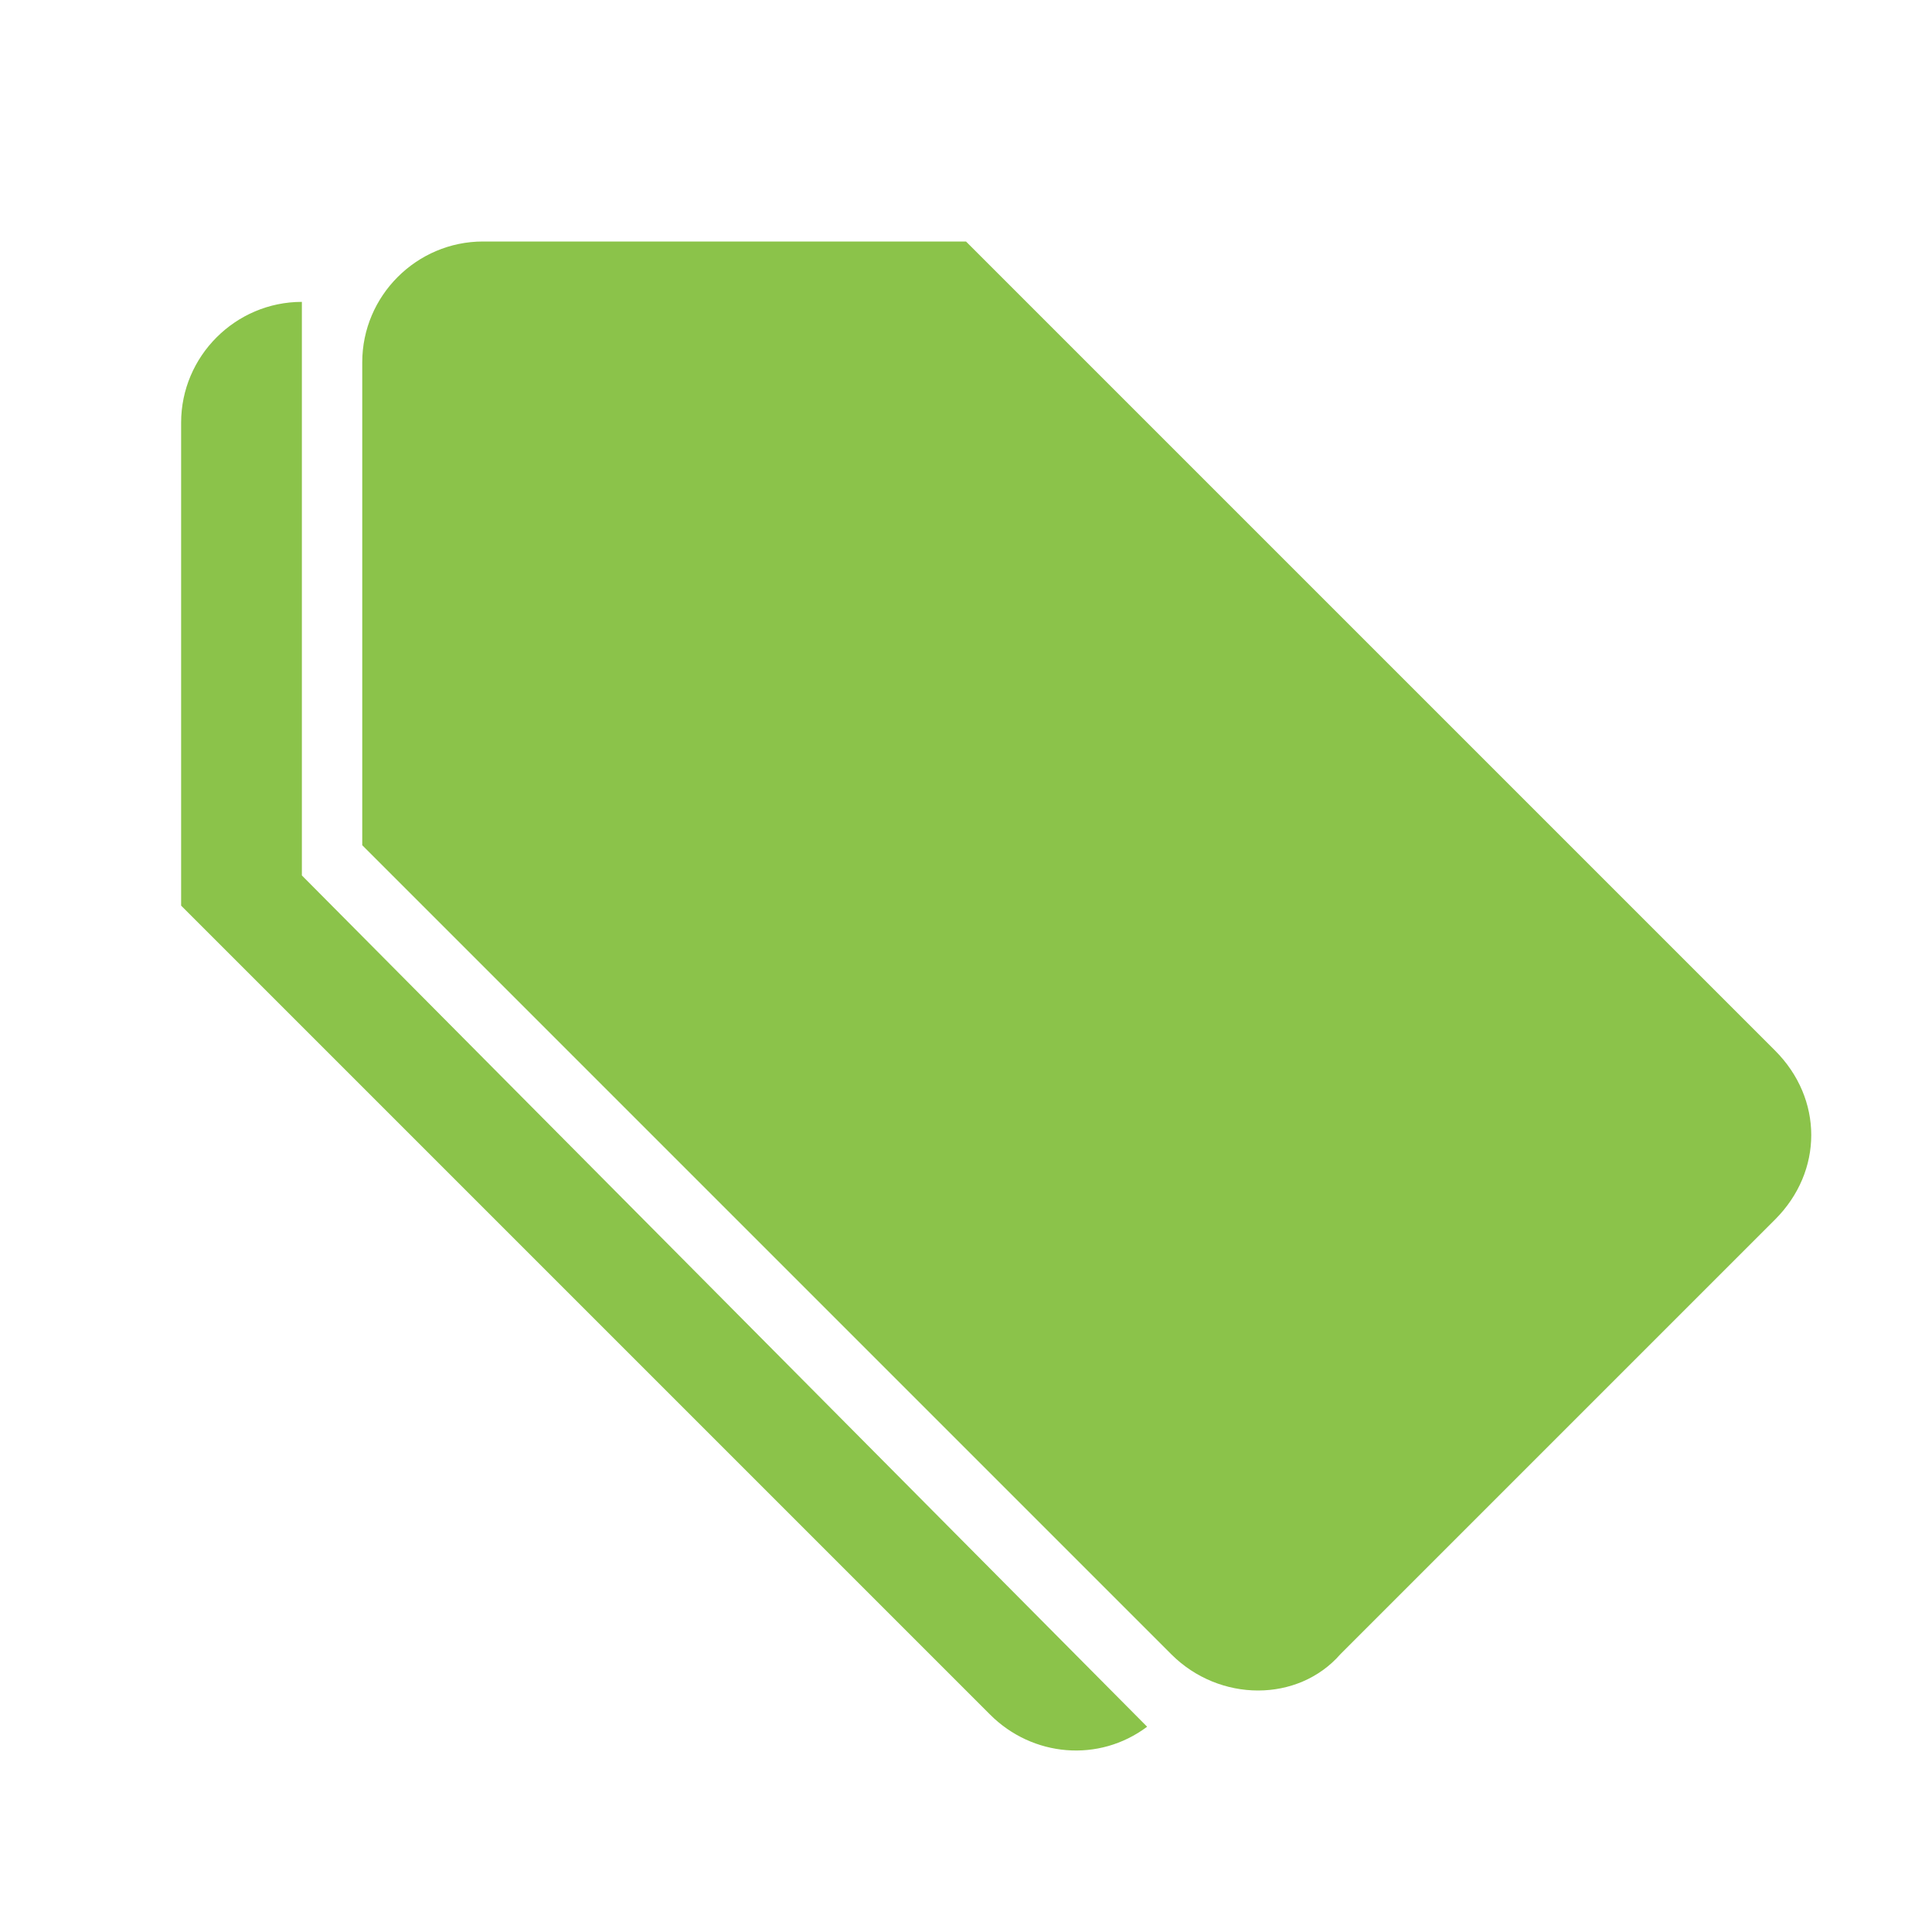 <?xml version="1.0" encoding="utf-8"?>
<!-- Generator: Adobe Illustrator 19.0.0, SVG Export Plug-In . SVG Version: 6.00 Build 0)  -->
<svg version="1.1" id="Laag_1" xmlns:sketch="http://www.bohemiancoding.com/sketch/ns"
	 xmlns="http://www.w3.org/2000/svg" xmlns:xlink="http://www.w3.org/1999/xlink" x="0px" y="0px" viewBox="-84 85 32 32"
	 style="enable-background:new -84 85 32 32;" xml:space="preserve">
<style type="text/css">
	.st0{fill:#8BC34A;}
</style>
<title></title>
<desc></desc>
<g id="Page-1">
	<g id="icon-147-tags">
		<path id="tags" class="st0" d="M-79,90c-1.1,0-2,0.9-2,2v8l13.4,13.4c0.7,0.7,1.8,0.8,2.6,0.2l-14-14.1L-79,90C-79,90-79,90-79,90
			L-79,90L-79,90z M-68,89h-8c-1.1,0-2,0.9-2,2v8l13.4,13.4c0.8,0.8,2.1,0.8,2.8,0l7.2-7.2c0.8-0.8,0.8-2,0-2.8L-68,89L-68,89z
			 M-72.5,96c0.8,0,1.5-0.7,1.5-1.5s-0.7-1.5-1.5-1.5s-1.5,0.7-1.5,1.5S-73.3,96-72.5,96L-72.5,96z"/>
	</g>
</g>
</svg>
